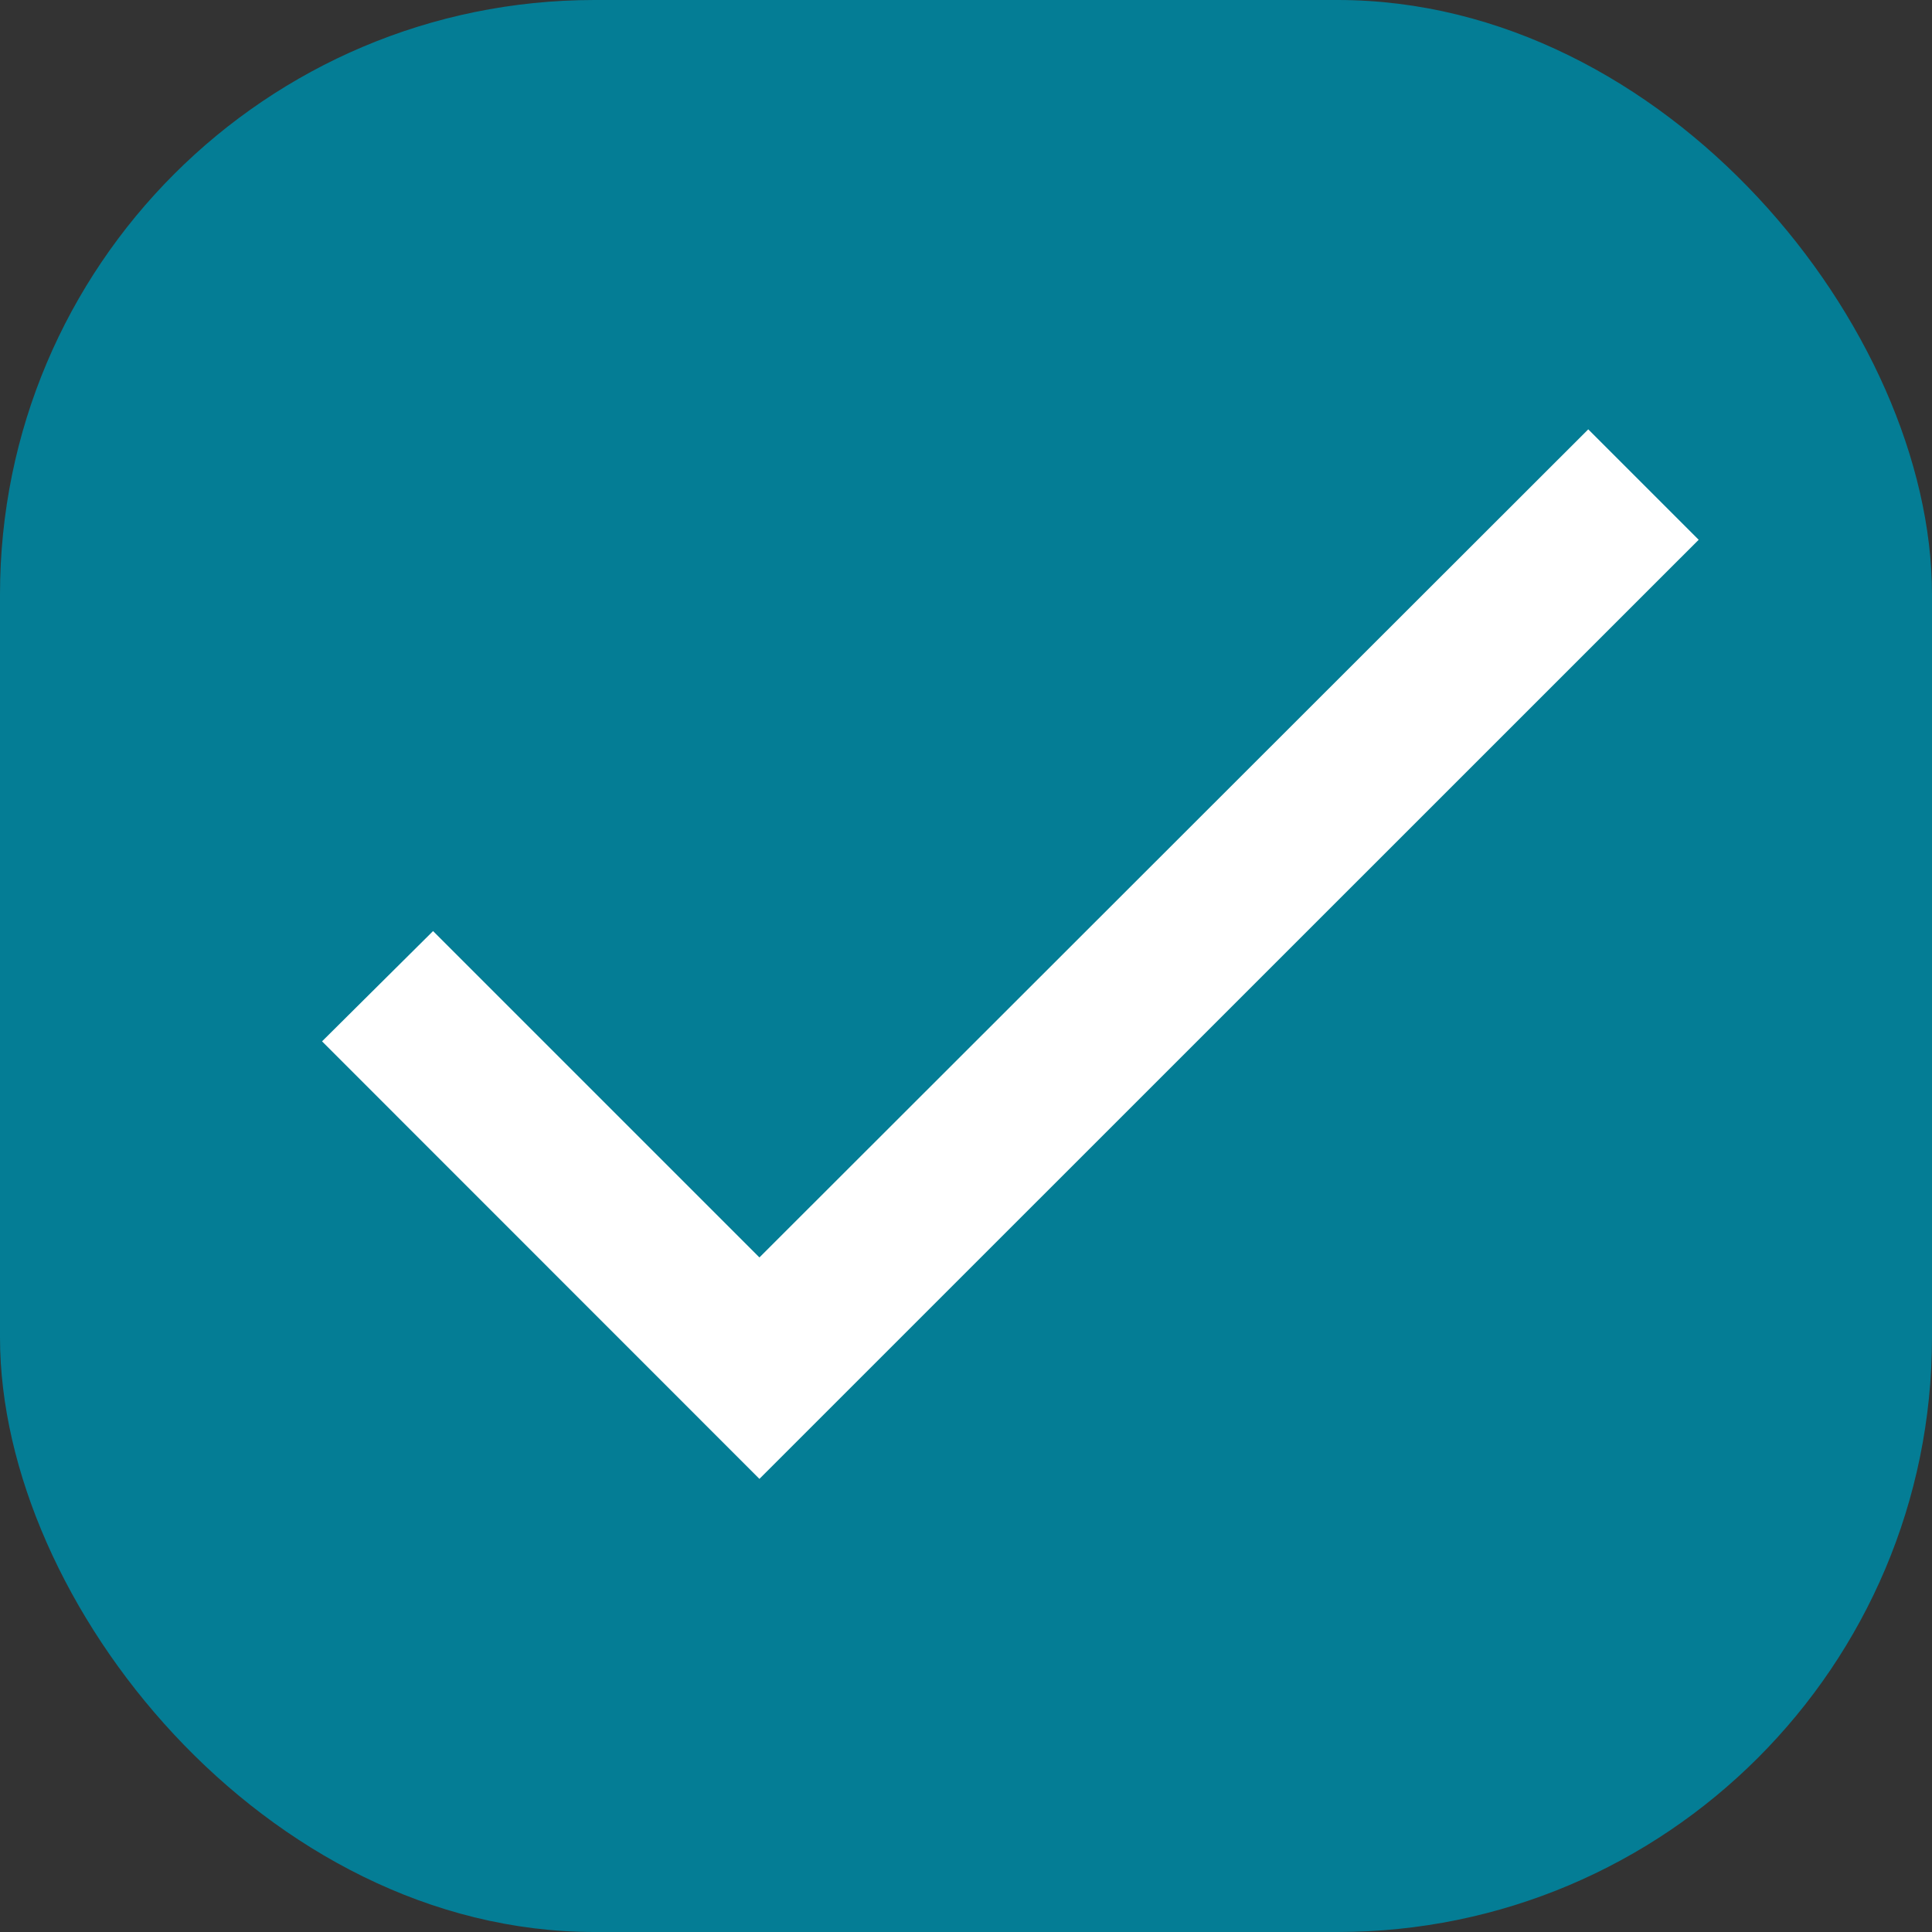 <svg width="13" height="13" viewBox="0 0 13 13" fill="none" xmlns="http://www.w3.org/2000/svg">
<rect x="0" y="0" width="13" height="13" fill="#333333" stroke="none"/>
<rect width="13" height="13" rx="4" fill="#047D95"/>
<path d="M5.11 8.461L2.914 6.265L2.167 7.007L5.11 9.951L11.43 3.632L10.687 2.889L5.11 8.461Z" fill="white"/>
</svg>
